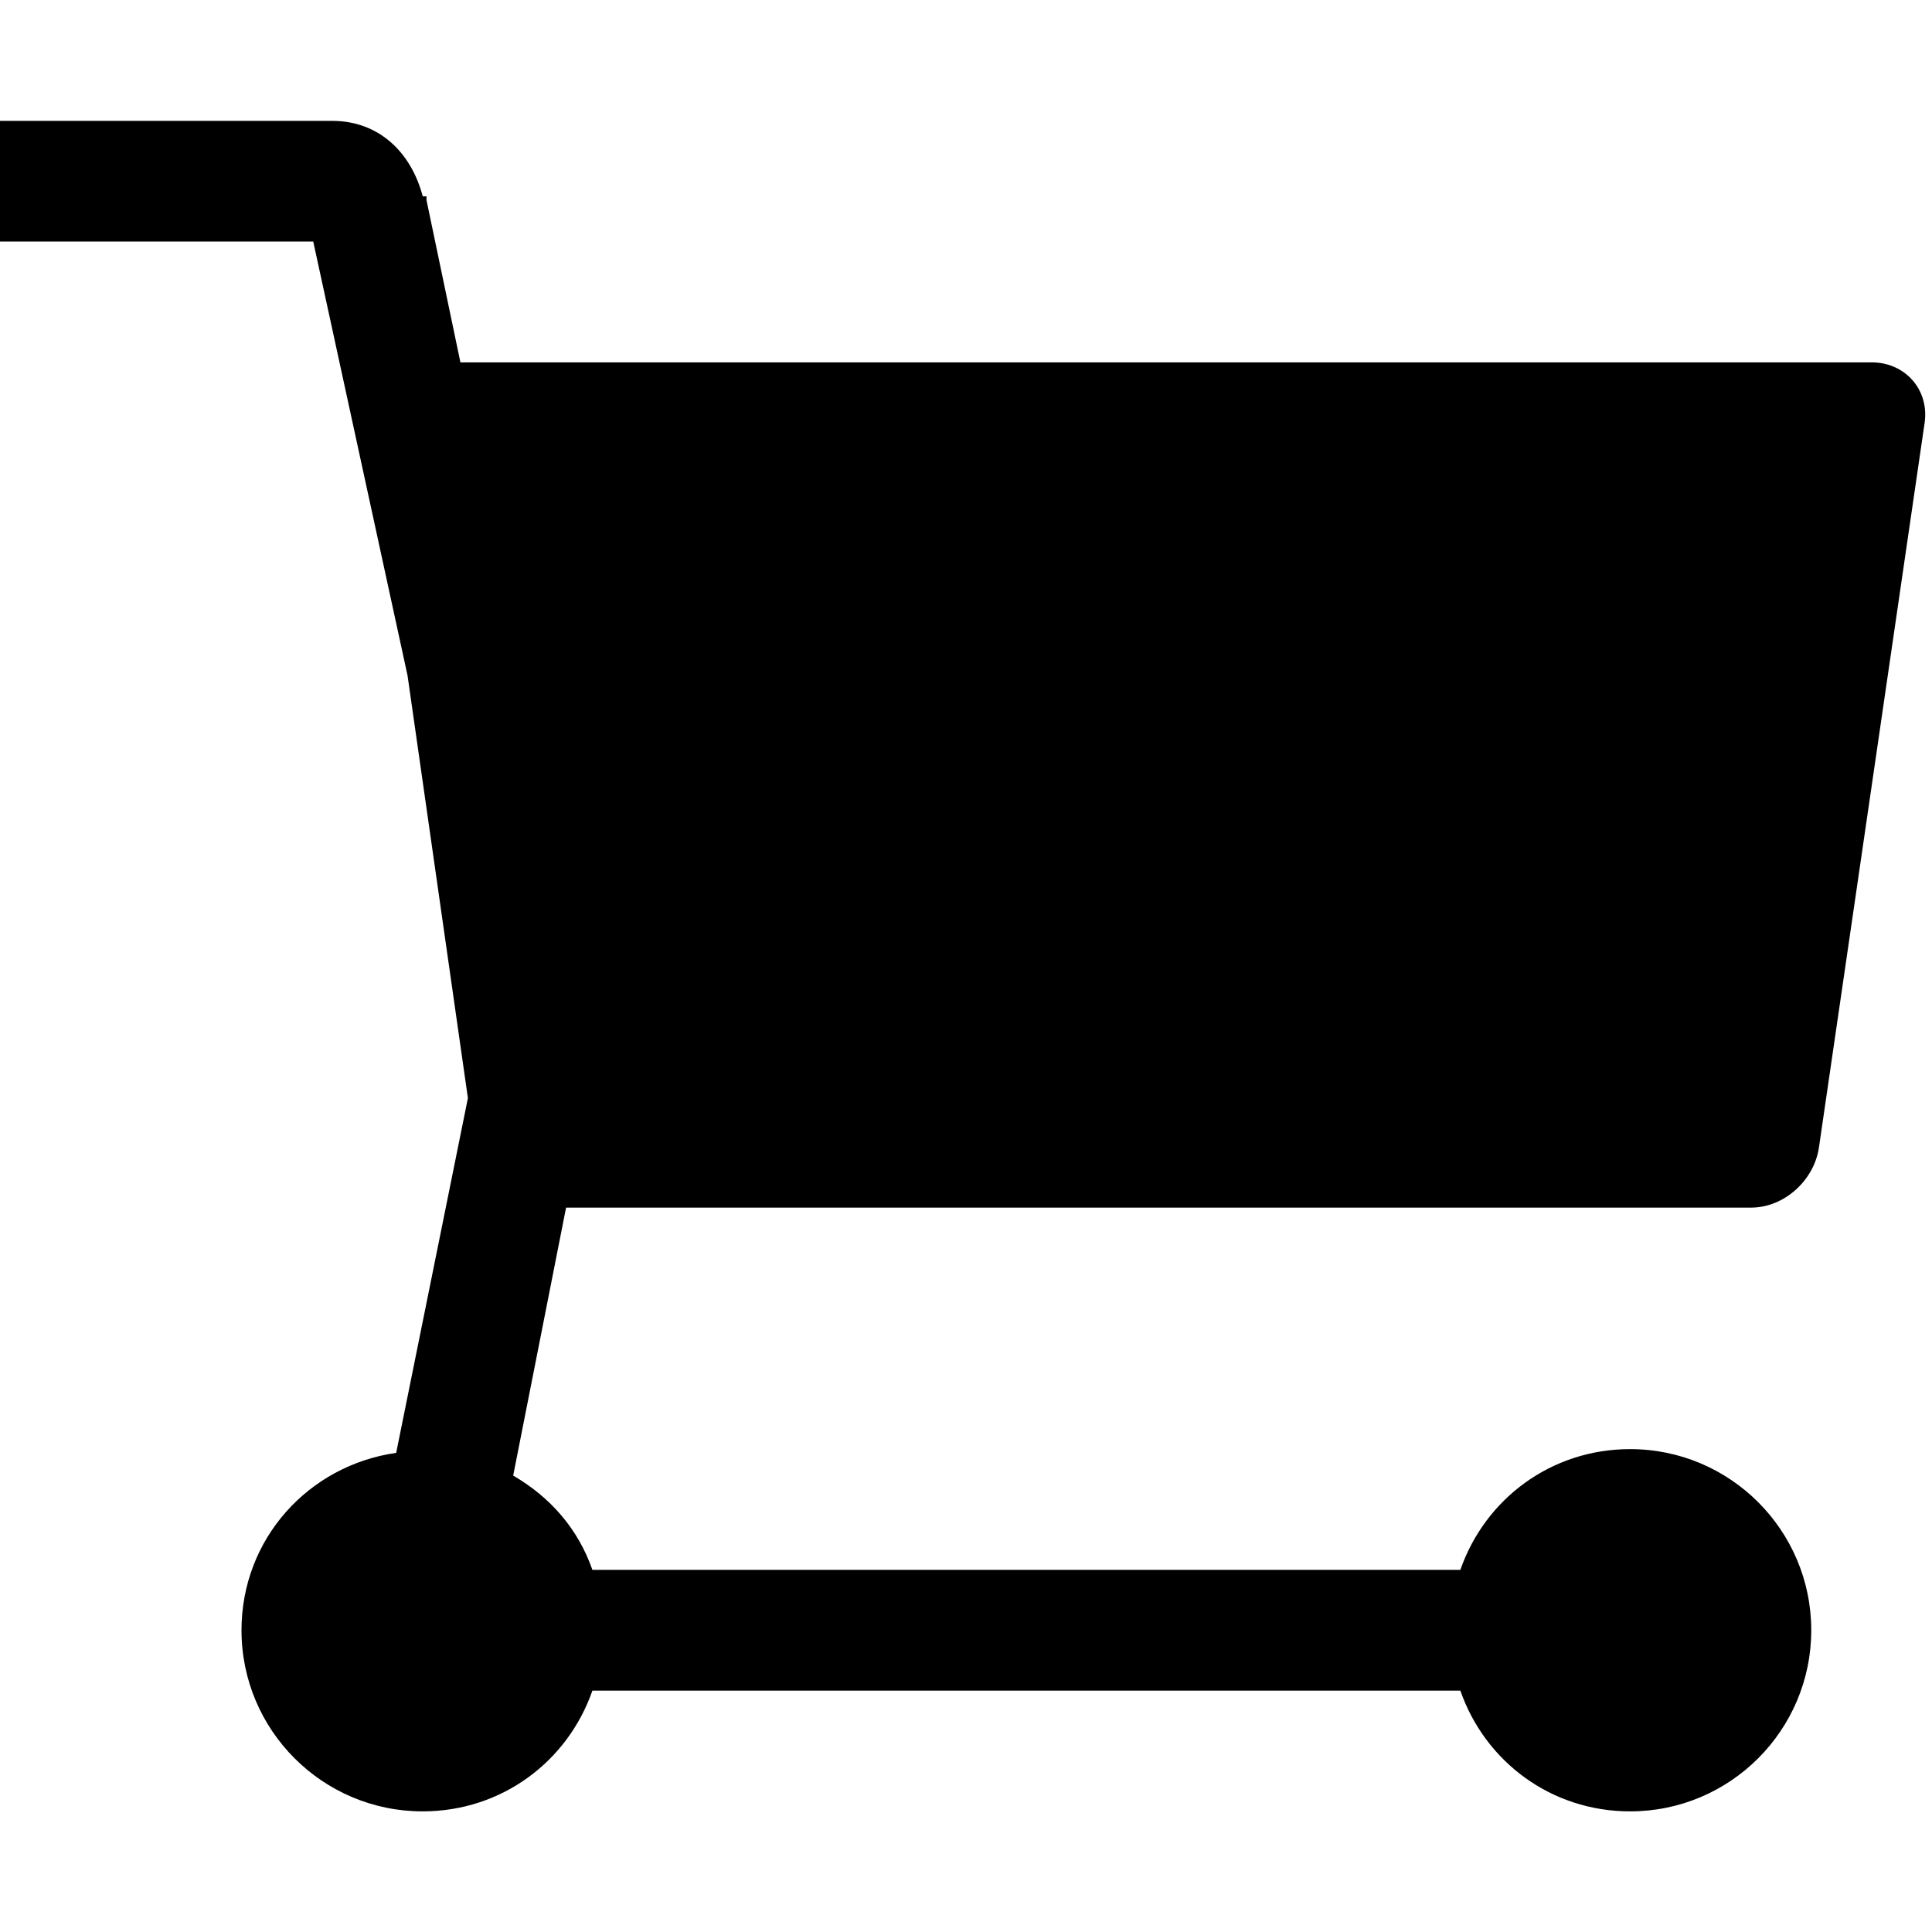 <svg data-icon="cart" data-containerTransform="translate(0 1)" data-width="null" data-height="null" xmlns="http://www.w3.org/2000/svg" version="1.1" width="16" height="16" viewBox="0 0 16 16">
  <path d="M0 0v1h2.594l.781 3.594.5 3.5-.594 2.938c-.727.104-1.281.713-1.281 1.469 0 .828.672 1.5 1.5 1.5.656 0 1.202-.414 1.406-1h7.188c.204.586.75 1 1.406 1 .828 0 1.5-.672 1.5-1.5s-.672-1.5-1.5-1.5c-.656 0-1.202.414-1.406 1h-7.188c-.119-.341-.349-.602-.656-.781l.438-2.219h9.813c.276 0 .524-.227.563-.5l.875-6c.039-.274-.162-.5-.438-.5h-11.688l-.281-1.344v-.031h-.031c-.097-.368-.366-.625-.75-.625h-2.75z"
  transform="translate(0 1)" />
</svg>